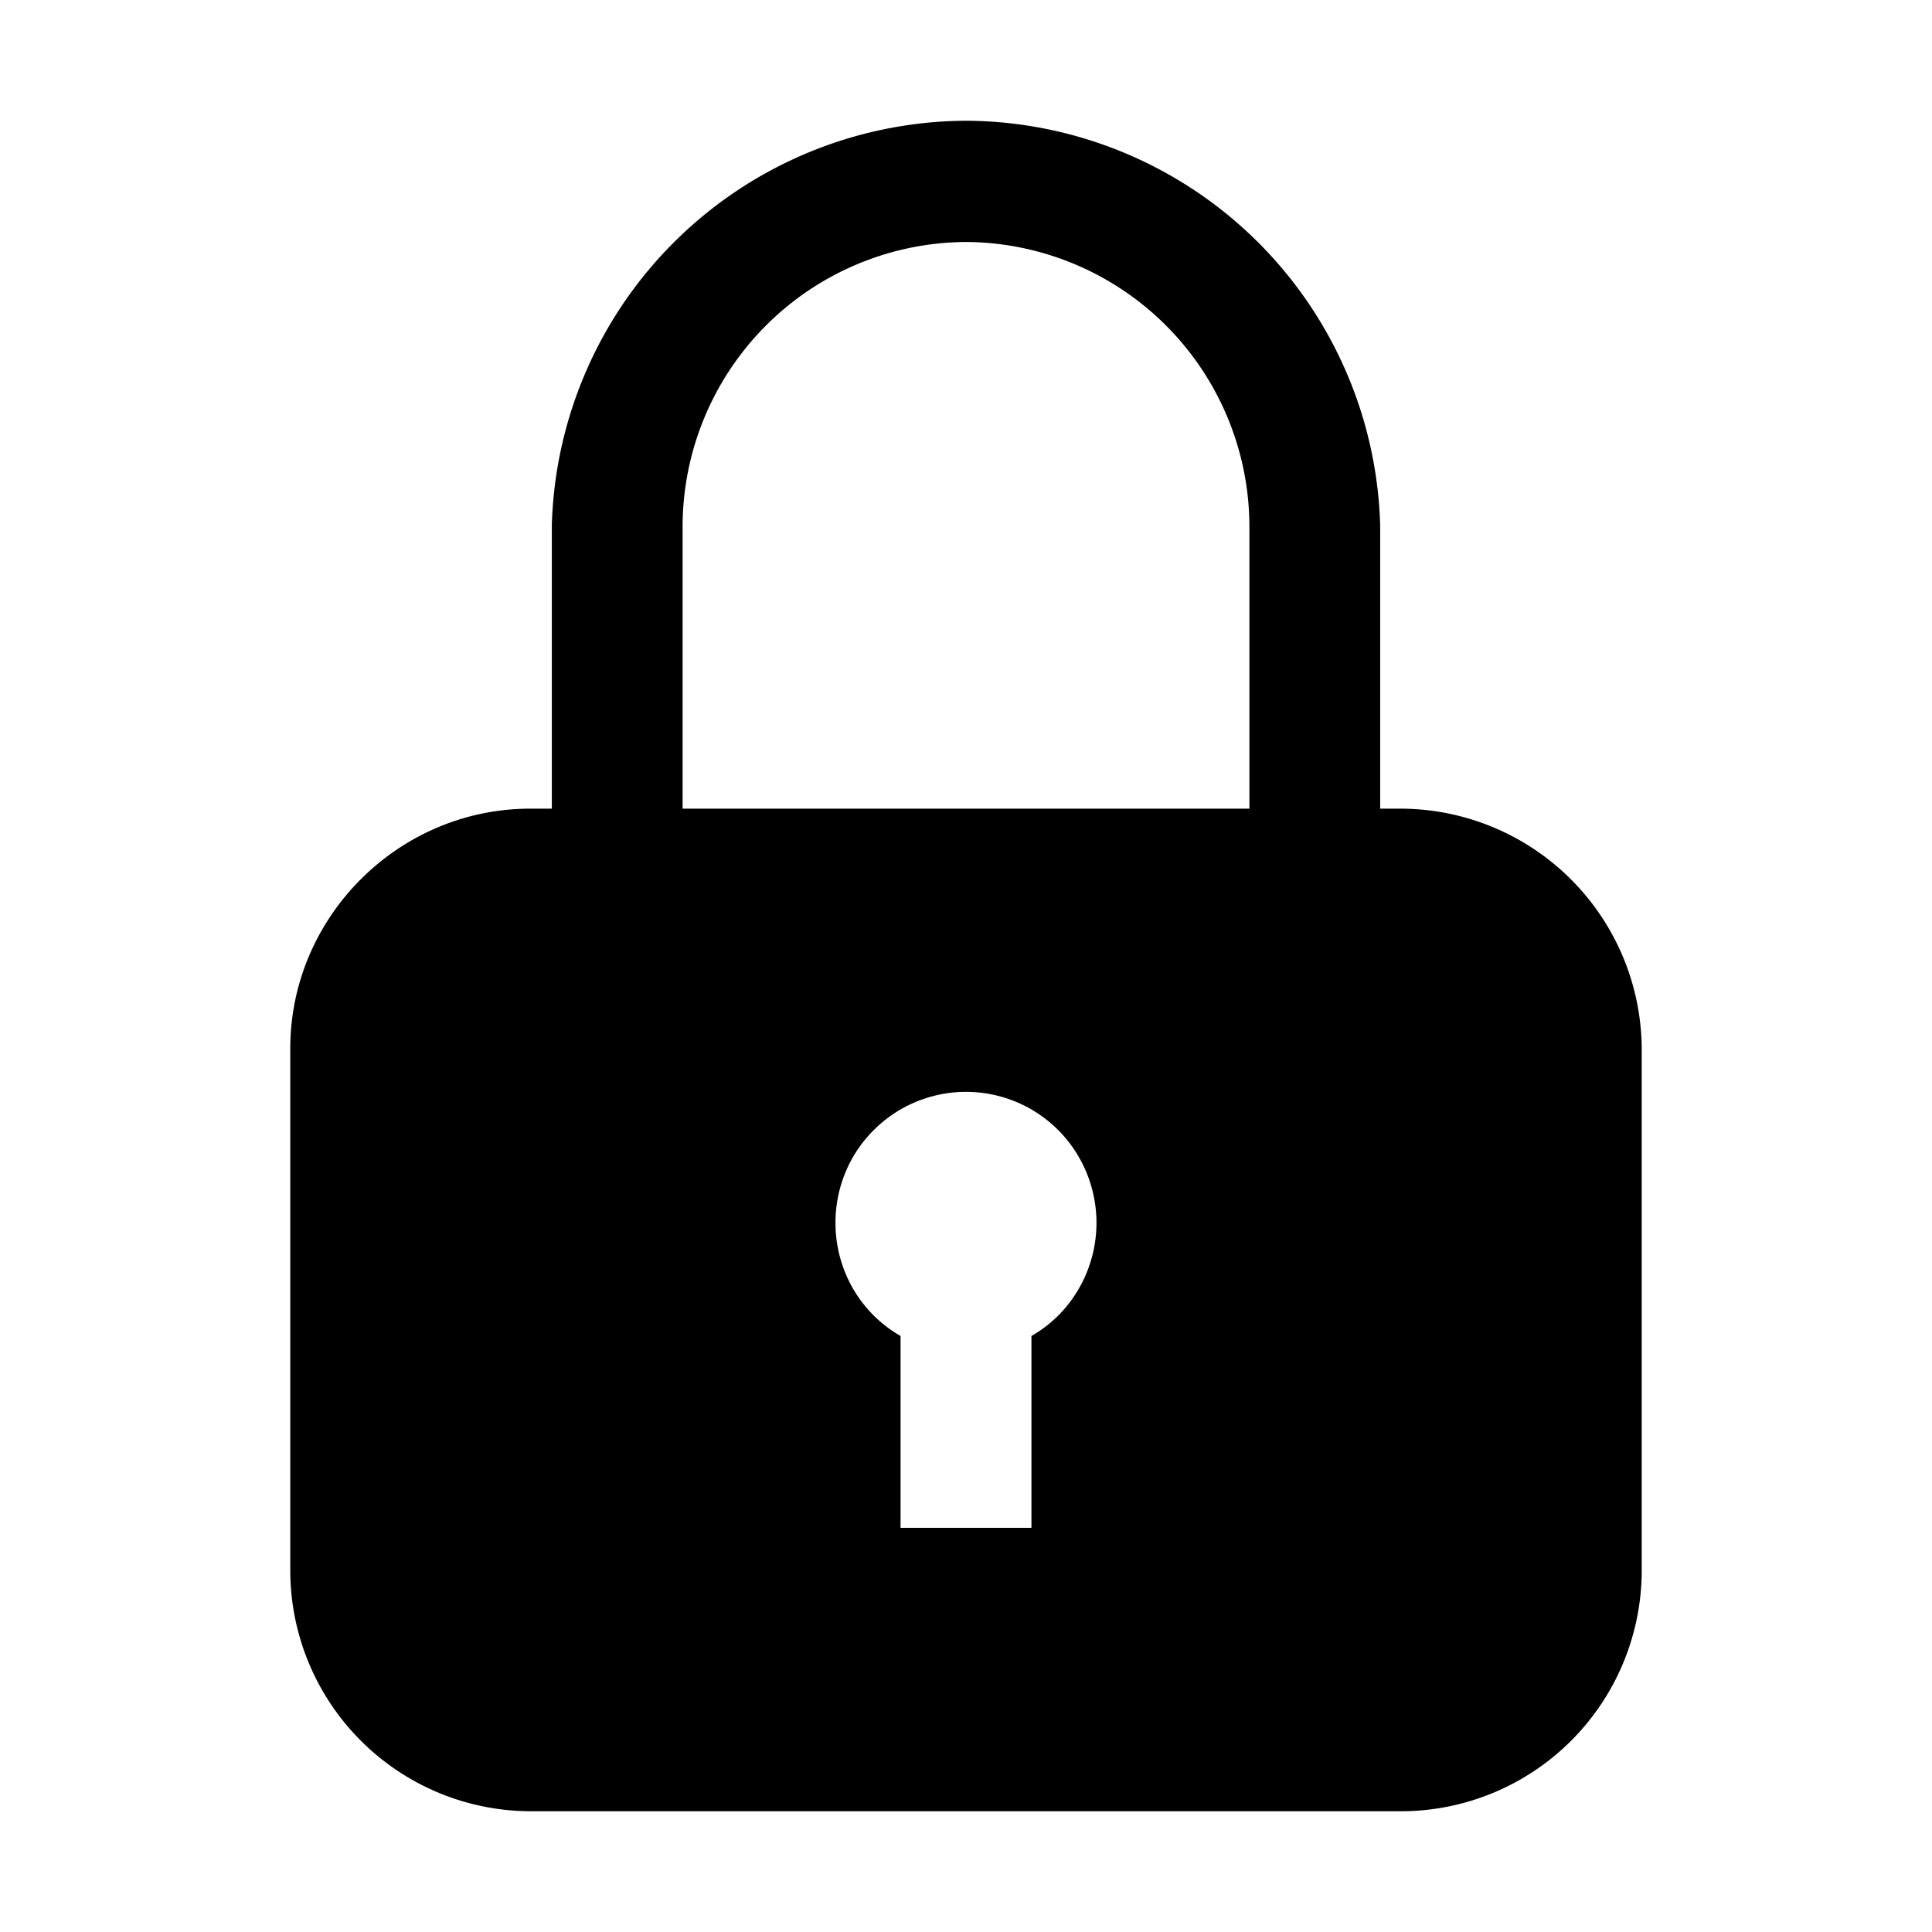 <svg id="strib-lock-filled" viewBox="0 0 16 16" width="16" height="16" fill="currentcolor" class="strib-icon strib-lock-filled" xmlns="http://www.w3.org/2000/svg" clip-rule="evenodd" fill-rule="evenodd">
  <path d="M4.57 6.599V4.35A3.447 3.447 0 0 1 8 1a3.447 3.447 0 0 1 3.43 3.35v2.249h-1.083V4.35A2.36 2.36 0 0 0 8 2.004 2.36 2.36 0 0 0 5.653 4.35v2.249zm6.86 0v.098h.18a2 2 0 0 1 1.986 1.985v4.333A1.995 1.995 0 0 1 11.61 15H4.39a1.995 1.995 0 0 1-1.986-1.985V8.682c0-1.089.897-1.985 1.986-1.985h.18v-.098h1.083v.098h4.694v-.098zm-4.196 4.294q.101.1.224.171v1.589h1.084v-1.589q.122-.07.224-.171a1.09 1.09 0 0 0 0-1.532 1.08 1.08 0 0 0-1.532 0c-.42.42-.42 1.111 0 1.532"/>
</svg>